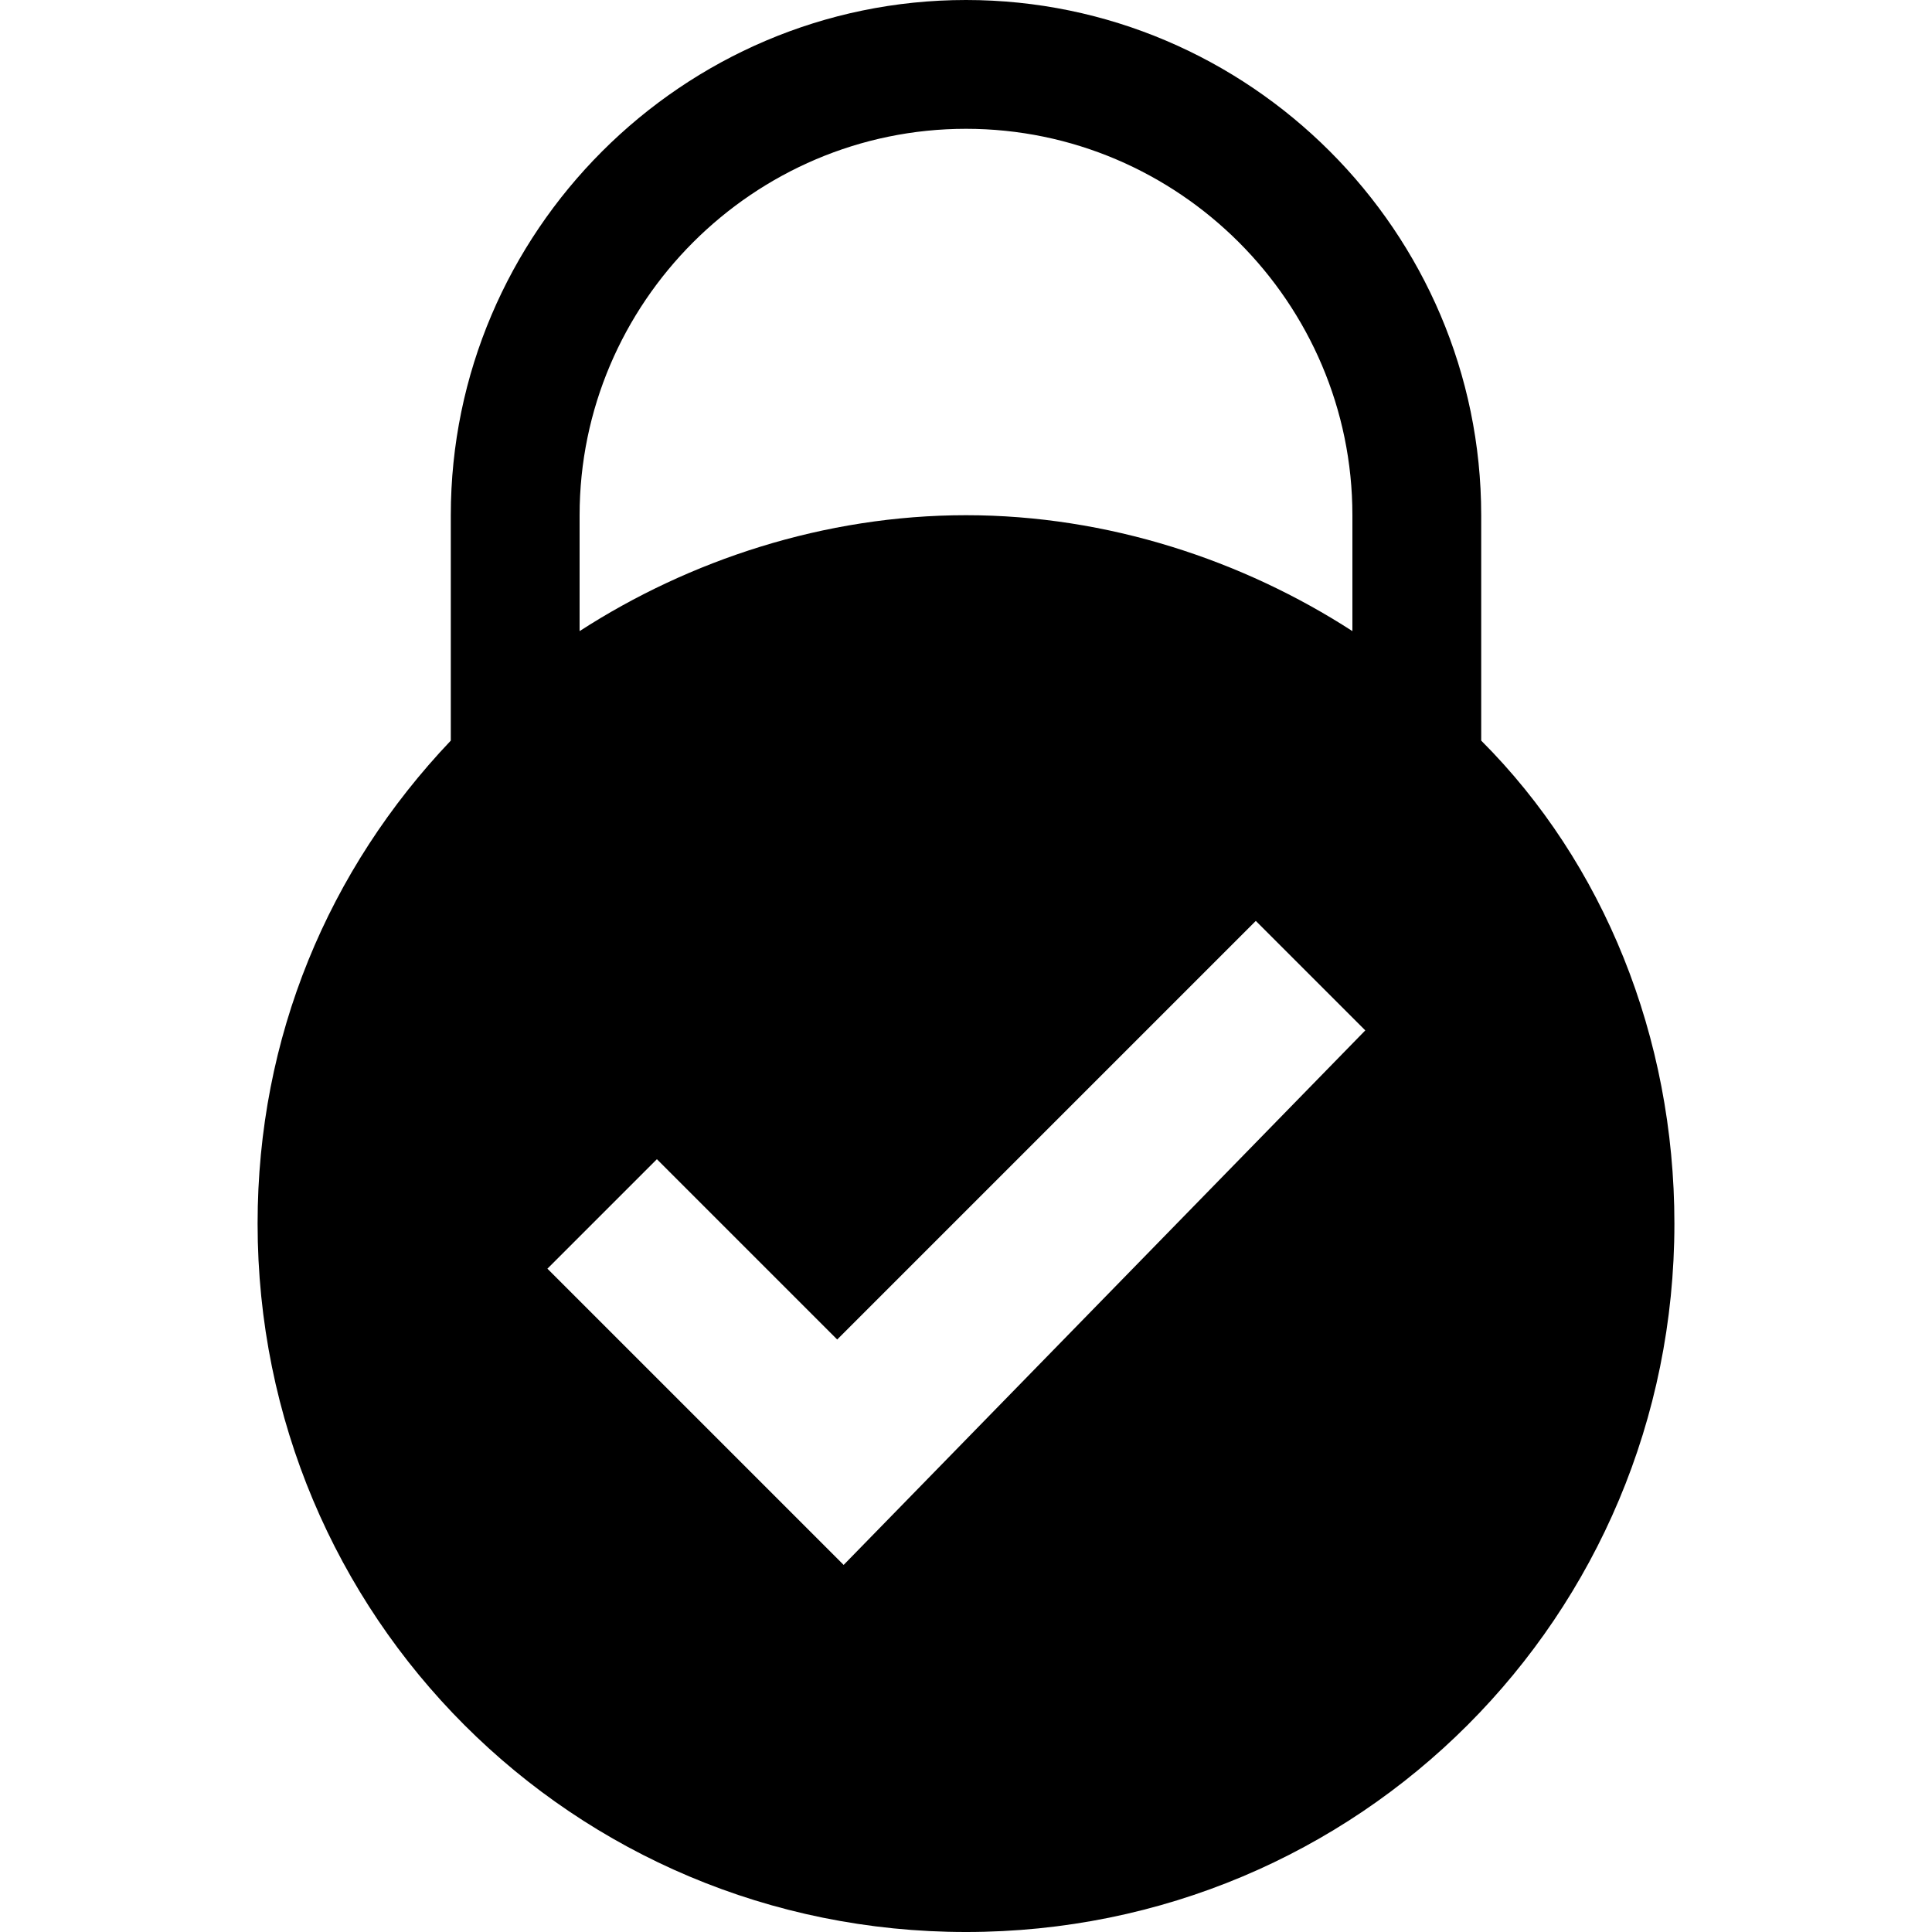 <svg xmlns="http://www.w3.org/2000/svg" height="30" viewBox="0 0 30 30"><path d="M23 11.5V8c0-4.4-3.6-8-8-8S7 3.6 7 8v3.5c-1.9 2-3 4.6-3 7.5 0 6.1 4.9 11 11 11s11-4.9 11-11c0-2.9-1.1-5.6-3-7.5zM9 8c0-3.3 2.7-6 6-6s6 2.7 6 6v1.8C19.3 8.7 17.2 8 15 8s-4.3.7-6 1.8V8zm4.1 16.3l-4.6-4.6 1.7-1.7 2.8 2.8 6.5-6.5 1.7 1.7-8.1 8.3z"/></svg>